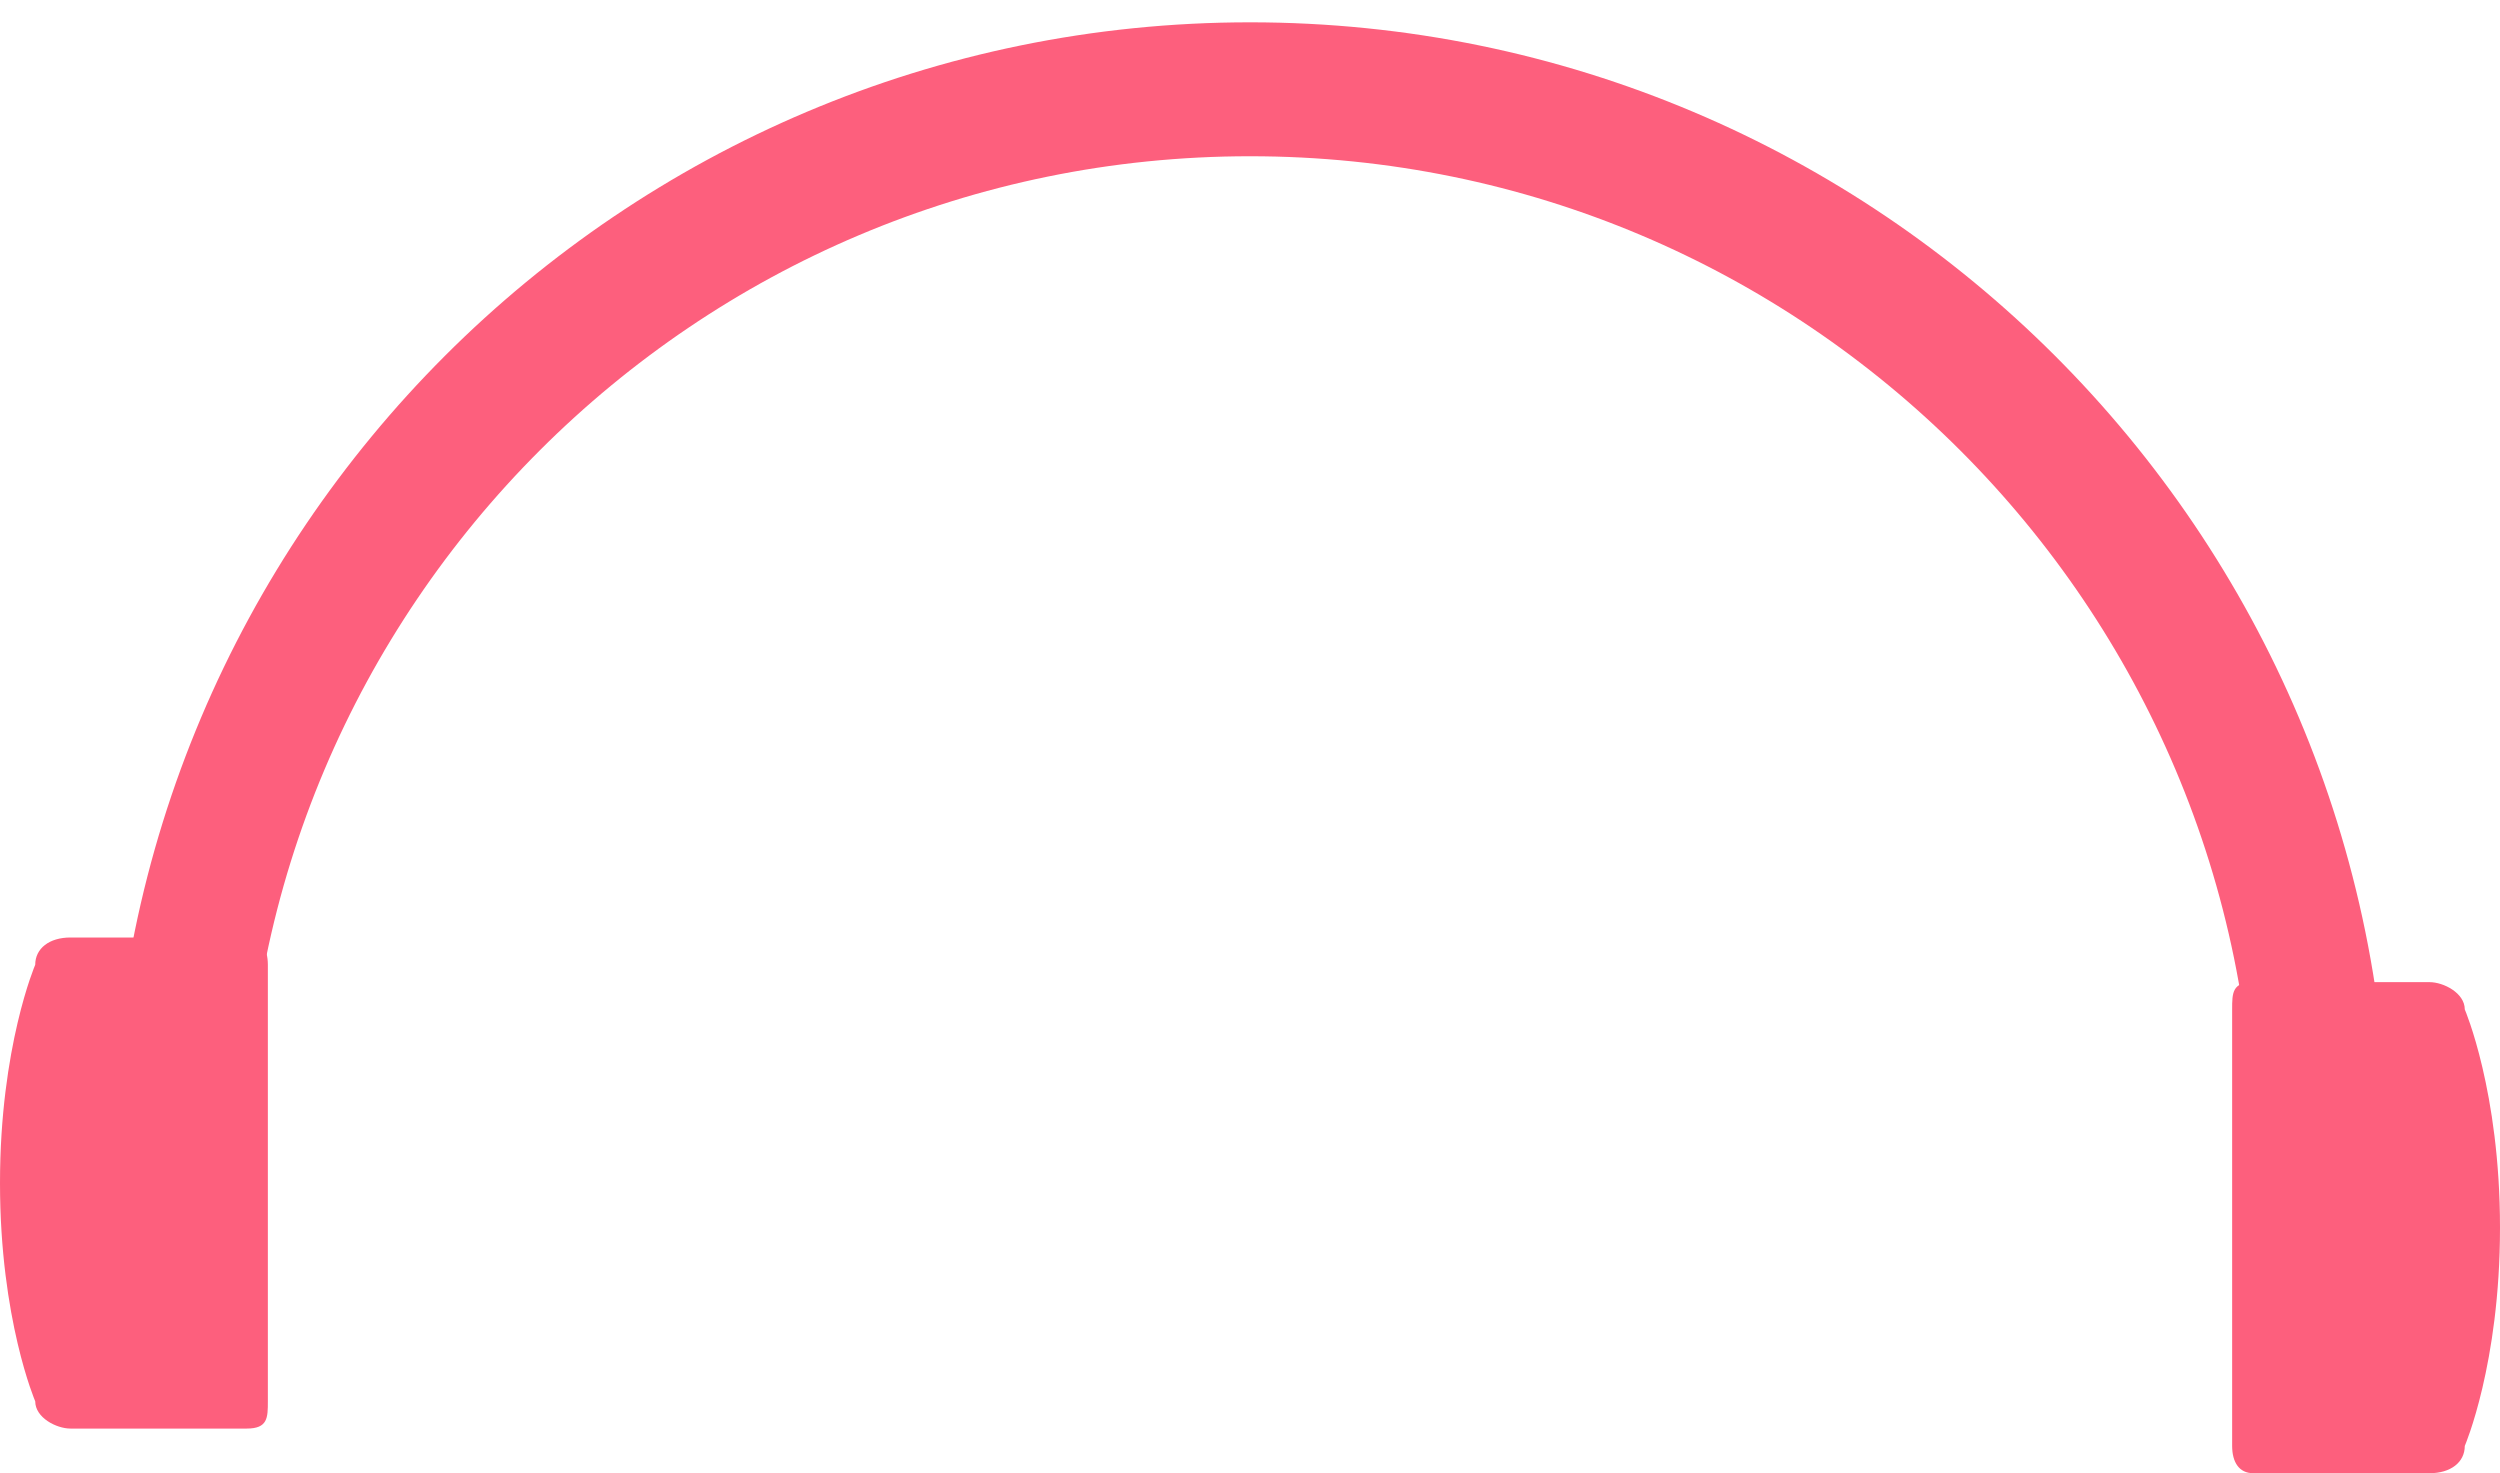 <svg xmlns="http://www.w3.org/2000/svg" width="56" height="33" fill="none" viewBox="0 0 56 33"><path fill="#FD5F7D" d="M5.526 32L1.579 32C1.263 32 0.789 31.756 0.789 31.389C0.789 31.389 7.77698e-08 29.556 3.44895e-07 26.5C6.1202e-07 23.444 0.789 21.611 0.789 21.611C0.789 21.244 1.105 21 1.579 21L5.526 21C5.842 21 6 21.244 6 21.611L6 31.389C6 31.756 6 32 5.526 32Z"/><path fill="#FD5F7D" d="M50.474 22H54.421C54.737 22 55.211 22.244 55.211 22.611C55.211 22.611 56 24.444 56 27.5C56 30.556 55.211 32.389 55.211 32.389C55.211 32.756 54.895 33 54.421 33H50.474C50.158 33 50 32.756 50 32.389V22.611C50 22.244 50 22 50.474 22Z"/><path stroke="#FD5F7D" stroke-width="3" d="M52 26C52 12.745 41.255 2 28 2C14.745 2 4 12.745 4 26"/></svg>